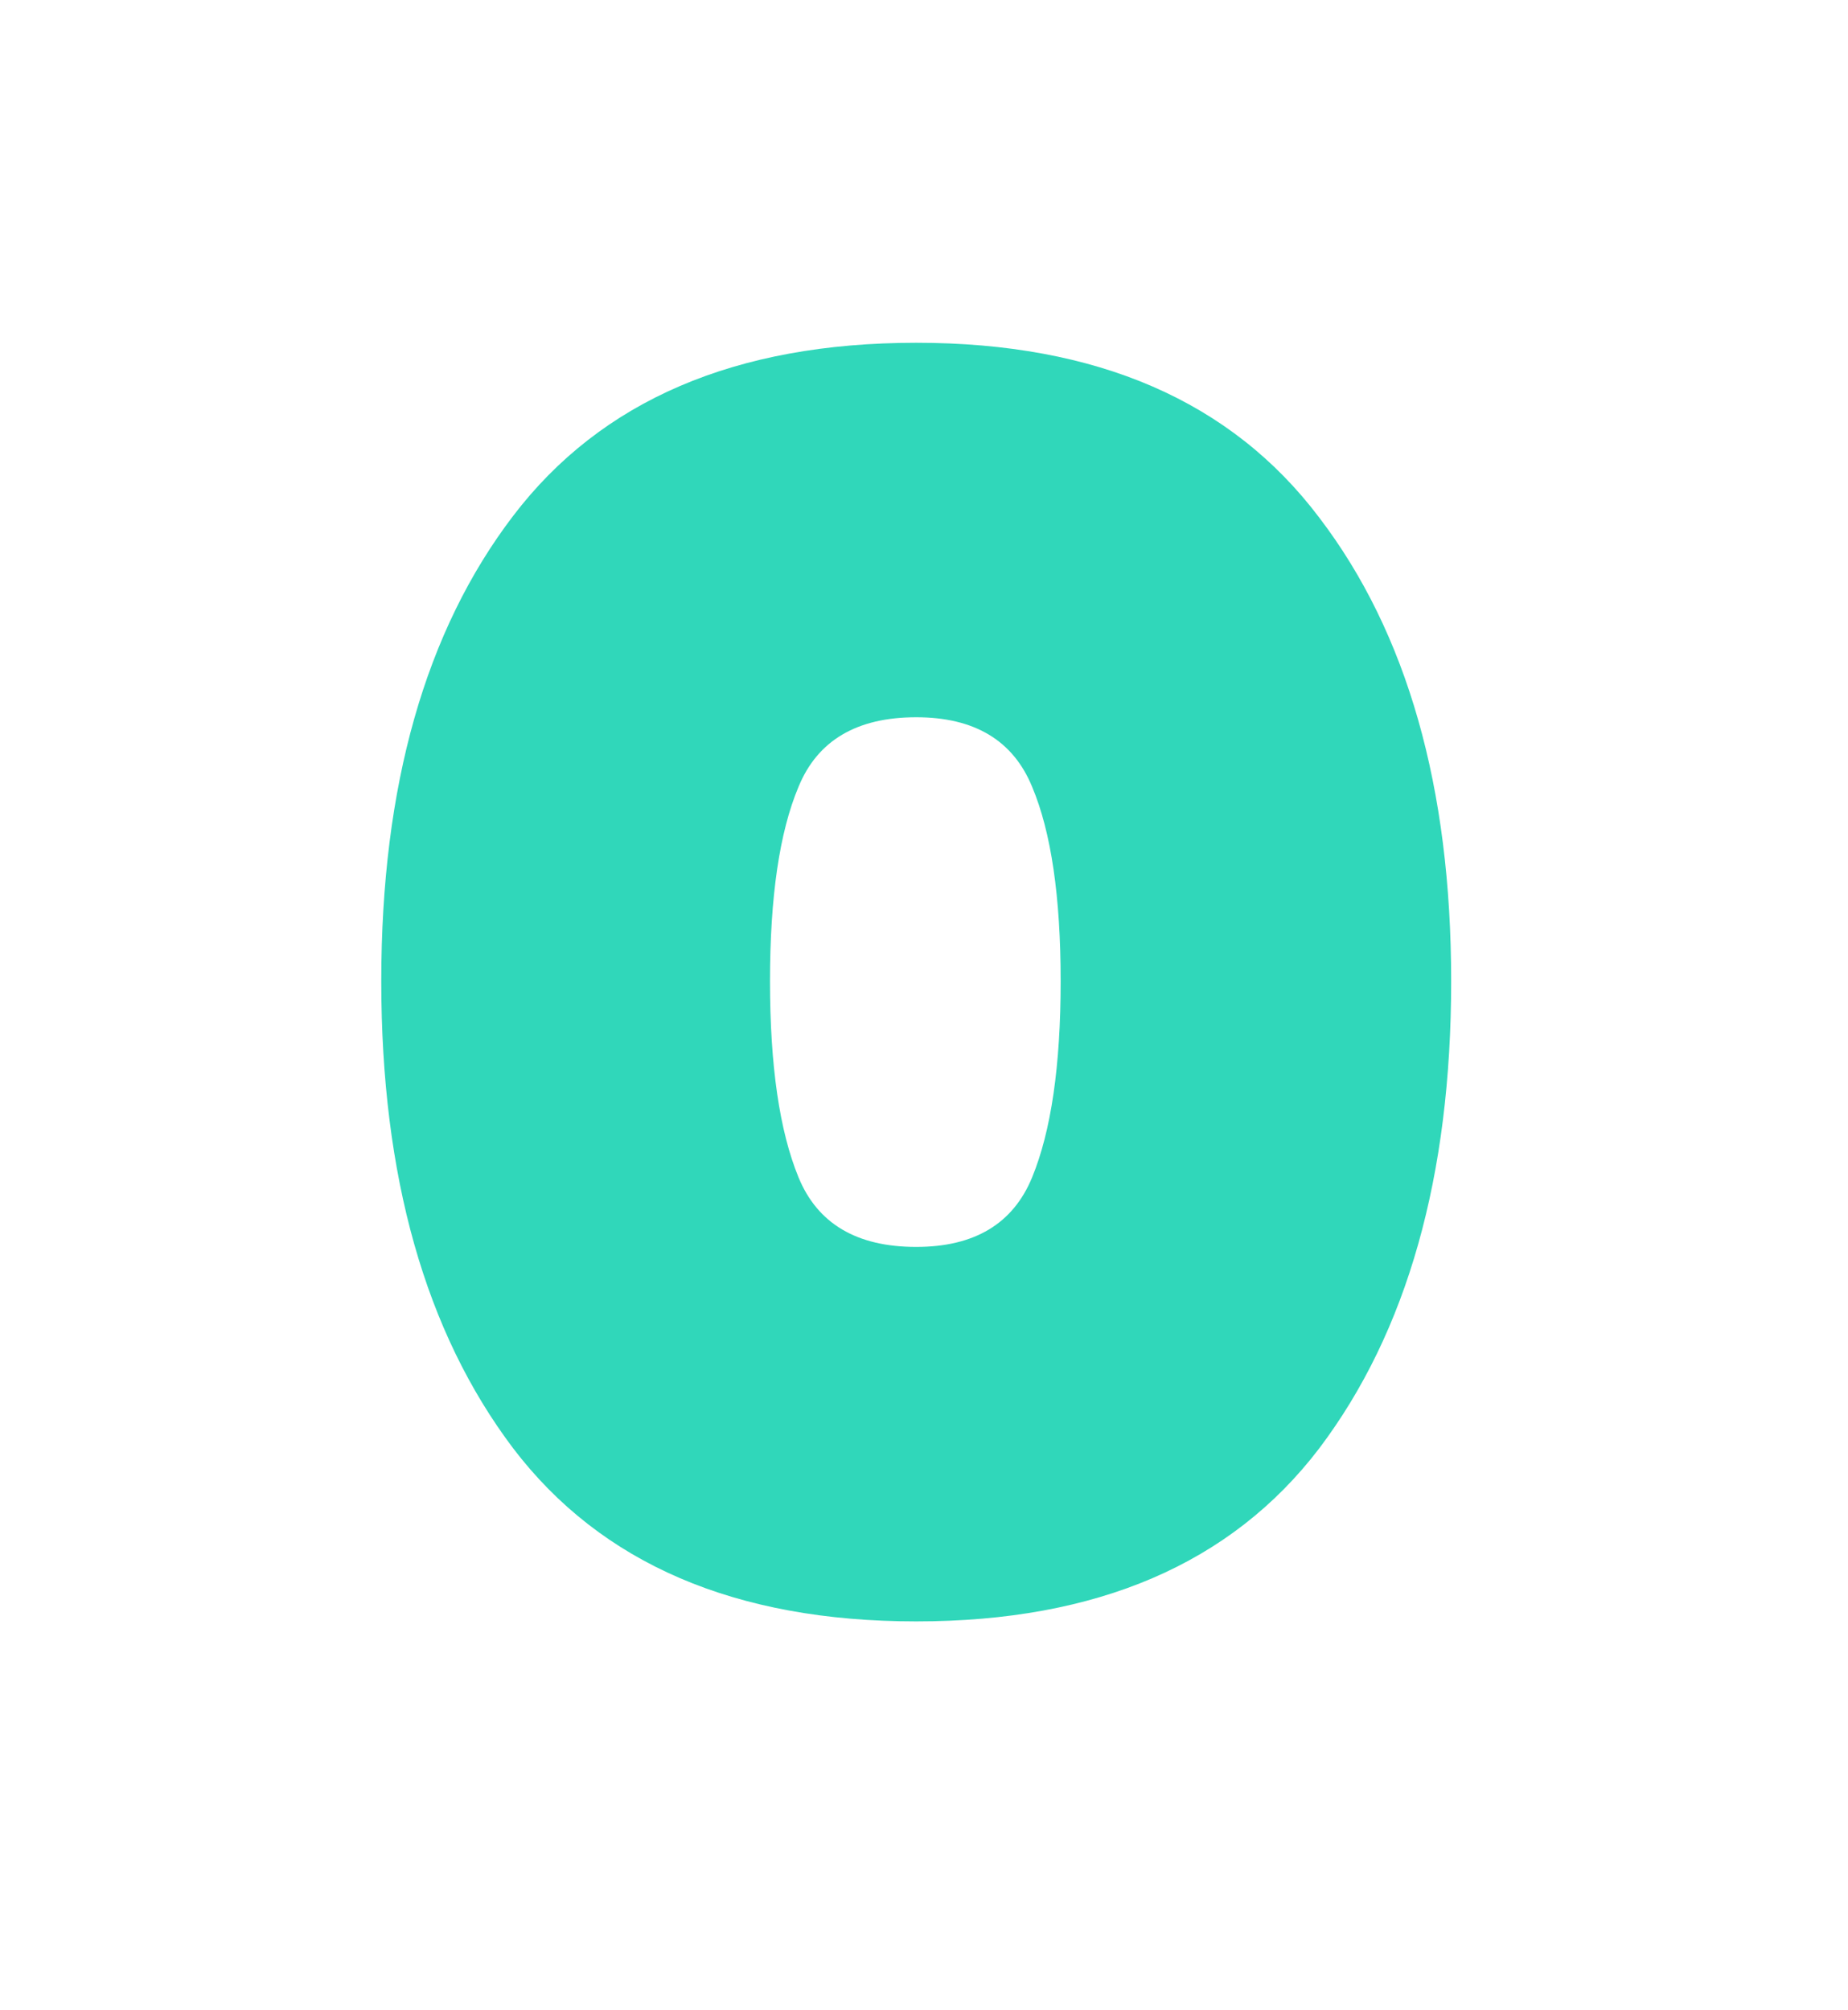 <svg width="57" height="62" viewBox="0 0 57 62" fill="none" xmlns="http://www.w3.org/2000/svg">
<path d="M11.76 30.262C11.76 36.276 13.117 41.079 15.83 44.672C18.543 48.229 22.687 50.008 28.26 50.008C33.833 50.008 37.977 48.229 40.69 44.672C43.403 41.079 44.76 36.276 44.76 30.262C44.76 24.286 43.403 19.519 40.69 15.963C37.977 12.369 33.833 10.572 28.26 10.572C22.687 10.572 18.543 12.351 15.83 15.908C13.117 19.464 11.76 24.249 11.76 30.262ZM32.715 30.262C32.715 32.866 32.422 34.883 31.835 36.312C31.248 37.742 30.057 38.458 28.26 38.458C26.427 38.458 25.217 37.742 24.63 36.312C24.043 34.883 23.75 32.866 23.75 30.262C23.75 27.659 24.043 25.661 24.63 24.267C25.217 22.837 26.427 22.122 28.26 22.122C30.057 22.122 31.248 22.837 31.835 24.267C32.422 25.661 32.715 27.659 32.715 30.262Z" fill="#30D7BA"/>
</svg>

